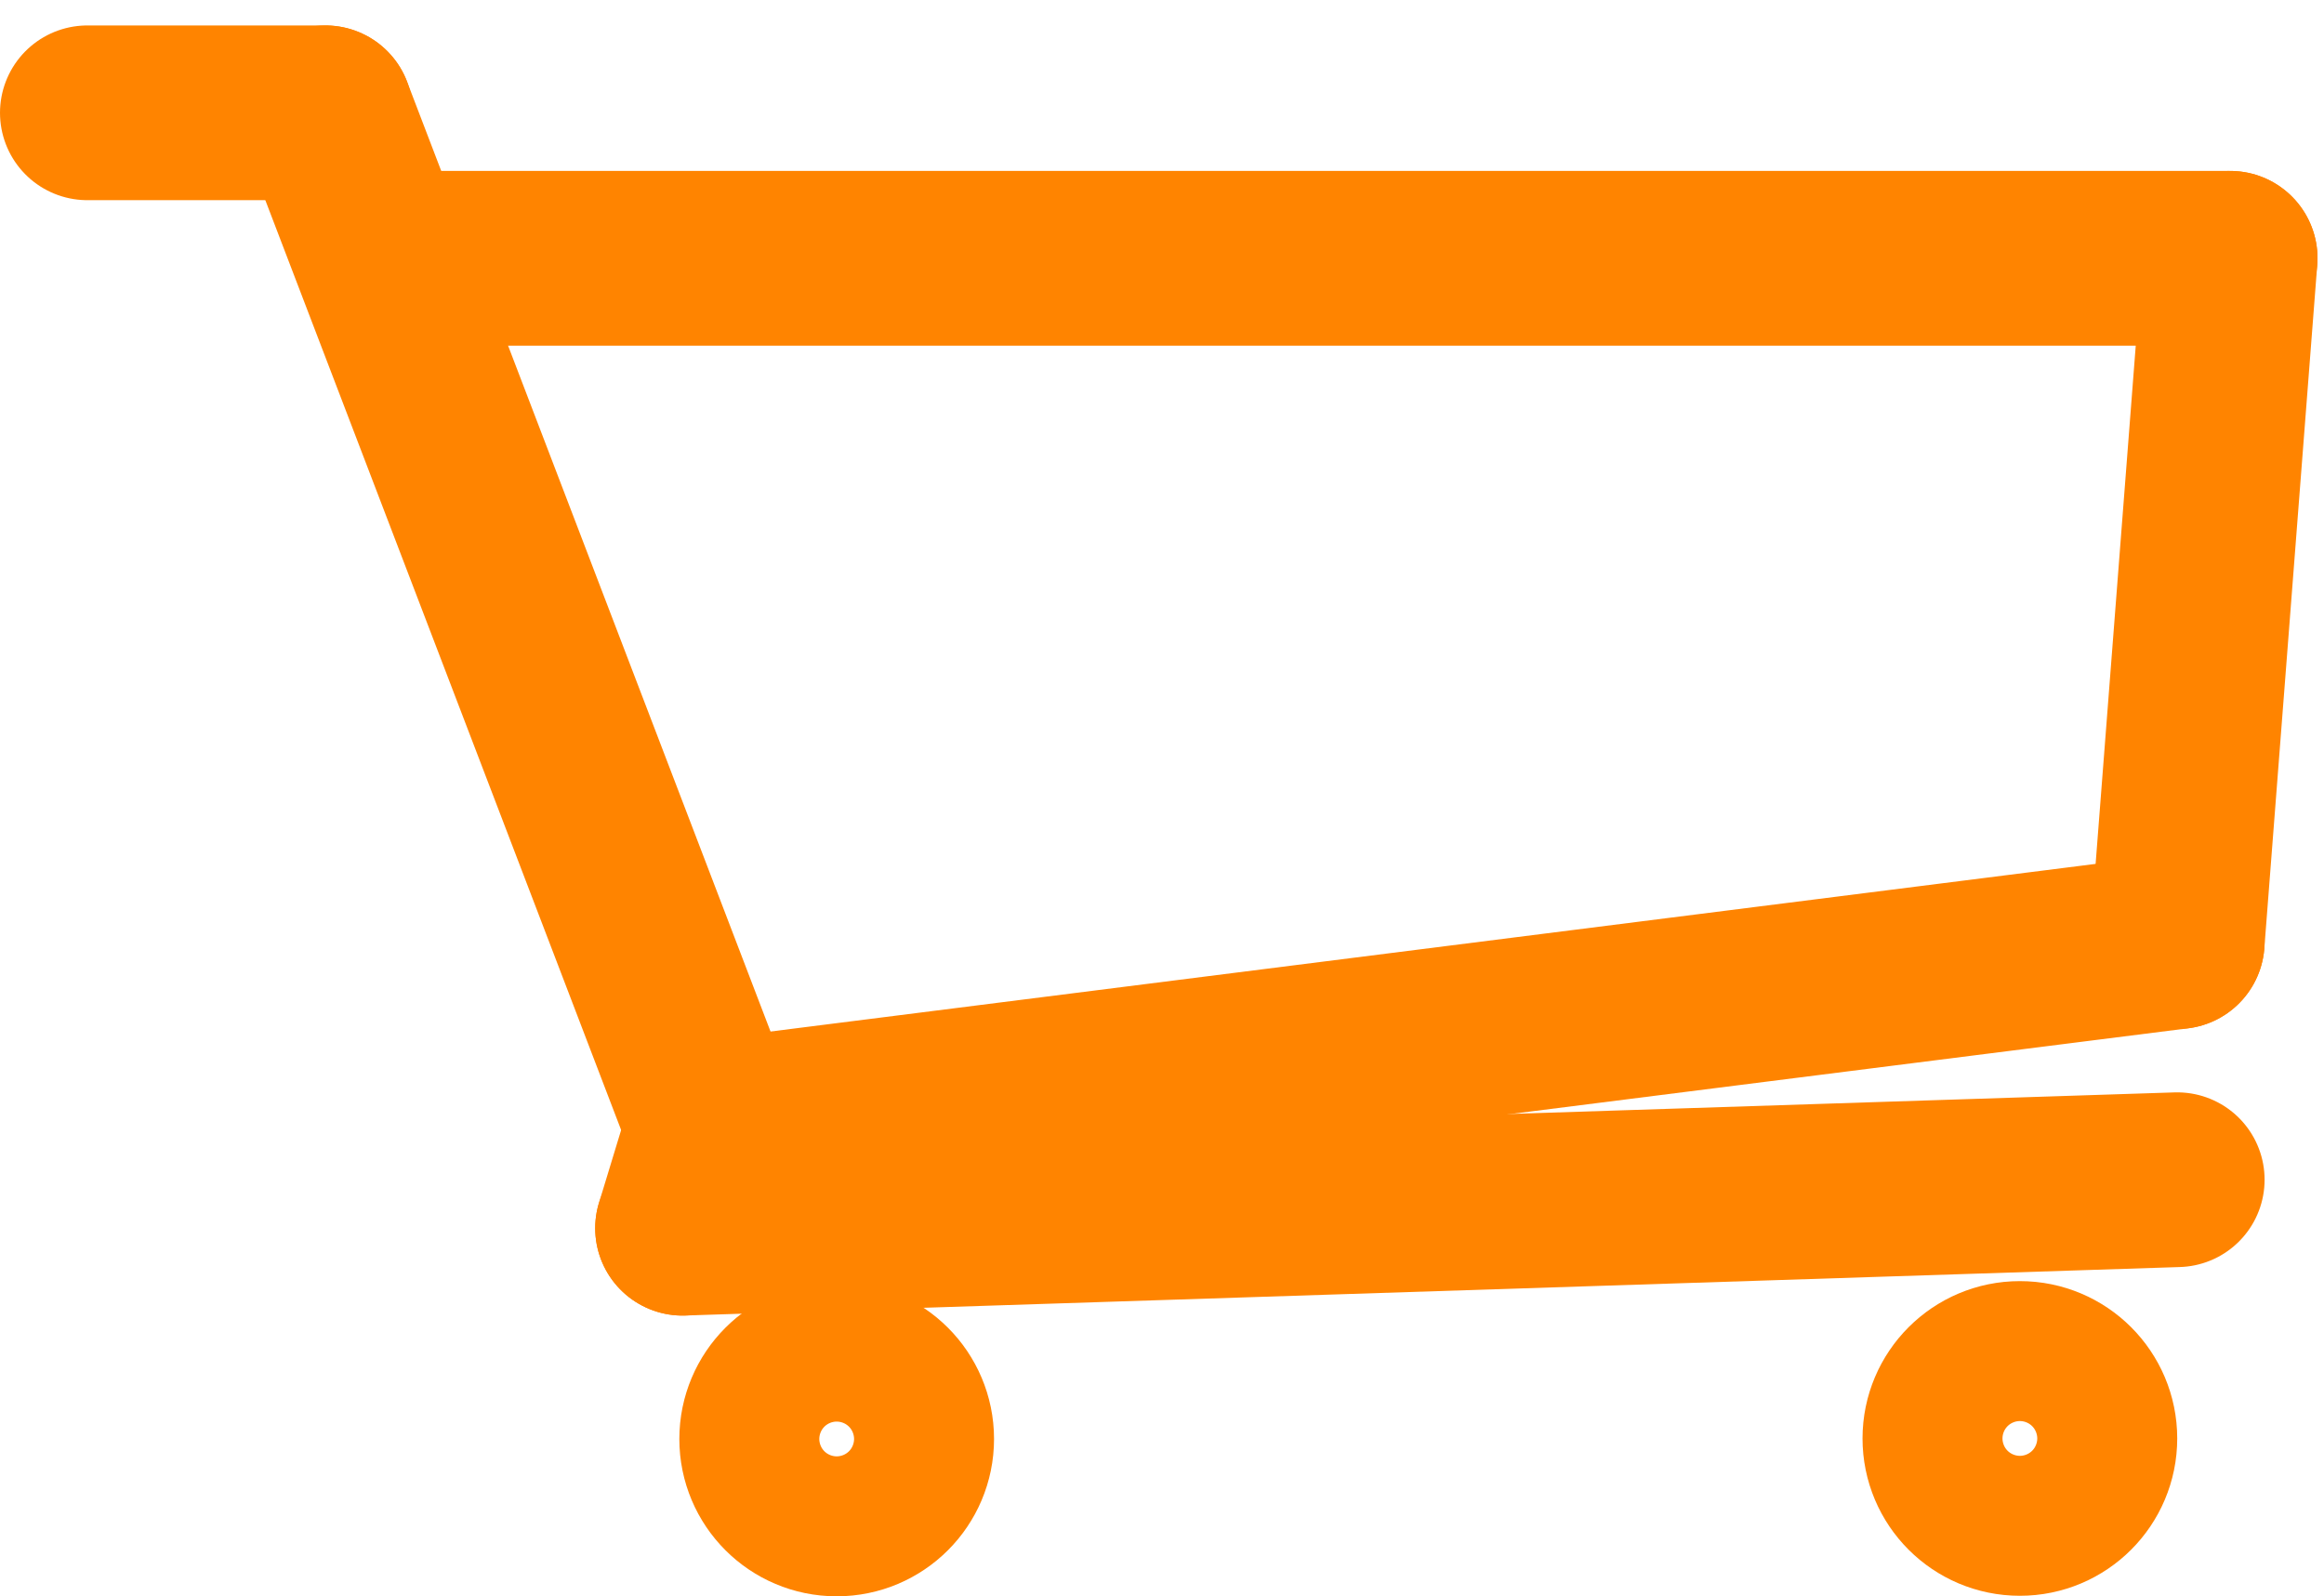 <svg xmlns="http://www.w3.org/2000/svg" width="79.801" height="54.819" viewBox="0 0 79.801 54.819">
  <g id="Groupe_123" data-name="Groupe 123" transform="translate(-4111.5 -2436.626)">
    <line id="Ligne_33" data-name="Ligne 33" x2="8.175" transform="translate(4114.5 2440.5)" fill="none" stroke="#ff8400" stroke-linecap="round" stroke-width="6"/>
    <line id="Ligne_34" data-name="Ligne 34" x1="13.323" y1="34.821" transform="translate(4122.675 2440.5)" fill="none" stroke="#ff8400" stroke-linecap="round" stroke-width="6"/>
    <line id="Ligne_35" data-name="Ligne 35" y1="6.359" x2="50.263" transform="translate(4135.998 2468.962)" fill="none" stroke="#ff8400" stroke-linecap="round" stroke-width="6"/>
    <line id="Ligne_36" data-name="Ligne 36" x2="63.435" transform="translate(4124.643 2445.496)" fill="none" stroke="#ff8400" stroke-linecap="round" stroke-width="6"/>
    <line id="Ligne_37" data-name="Ligne 37" x1="1.817" y2="23.466" transform="translate(4186.261 2445.496)" fill="none" stroke="#ff8400" stroke-linecap="round" stroke-width="6"/>
    <line id="Ligne_38" data-name="Ligne 38" x1="1.06" y2="3.482" transform="translate(4134.938 2475.321)" fill="none" stroke="#ff8400" stroke-linecap="round" stroke-width="6"/>
    <line id="Ligne_39" data-name="Ligne 39" x1="51.323" y2="1.665" transform="translate(4134.938 2477.138)" fill="none" stroke="#ff8400" stroke-linecap="round" stroke-width="6"/>
    <g id="Ellipse_8" data-name="Ellipse 8" transform="translate(4134.827 2480.638)" fill="none" stroke="#ff8400" stroke-linecap="round" stroke-width="6">
      <circle cx="5.403" cy="5.403" r="5.403" stroke="none"/>
      <circle cx="5.403" cy="5.403" r="2.403" fill="none"/>
    </g>
    <g id="Ellipse_9" data-name="Ellipse 9" transform="translate(4175.455 2480.62)" fill="none" stroke="#ff8400" stroke-linecap="round" stroke-width="6">
      <circle cx="5.403" cy="5.403" r="5.403" stroke="none"/>
      <circle cx="5.403" cy="5.403" r="2.403" fill="none"/>
    </g>
  </g>
</svg>

